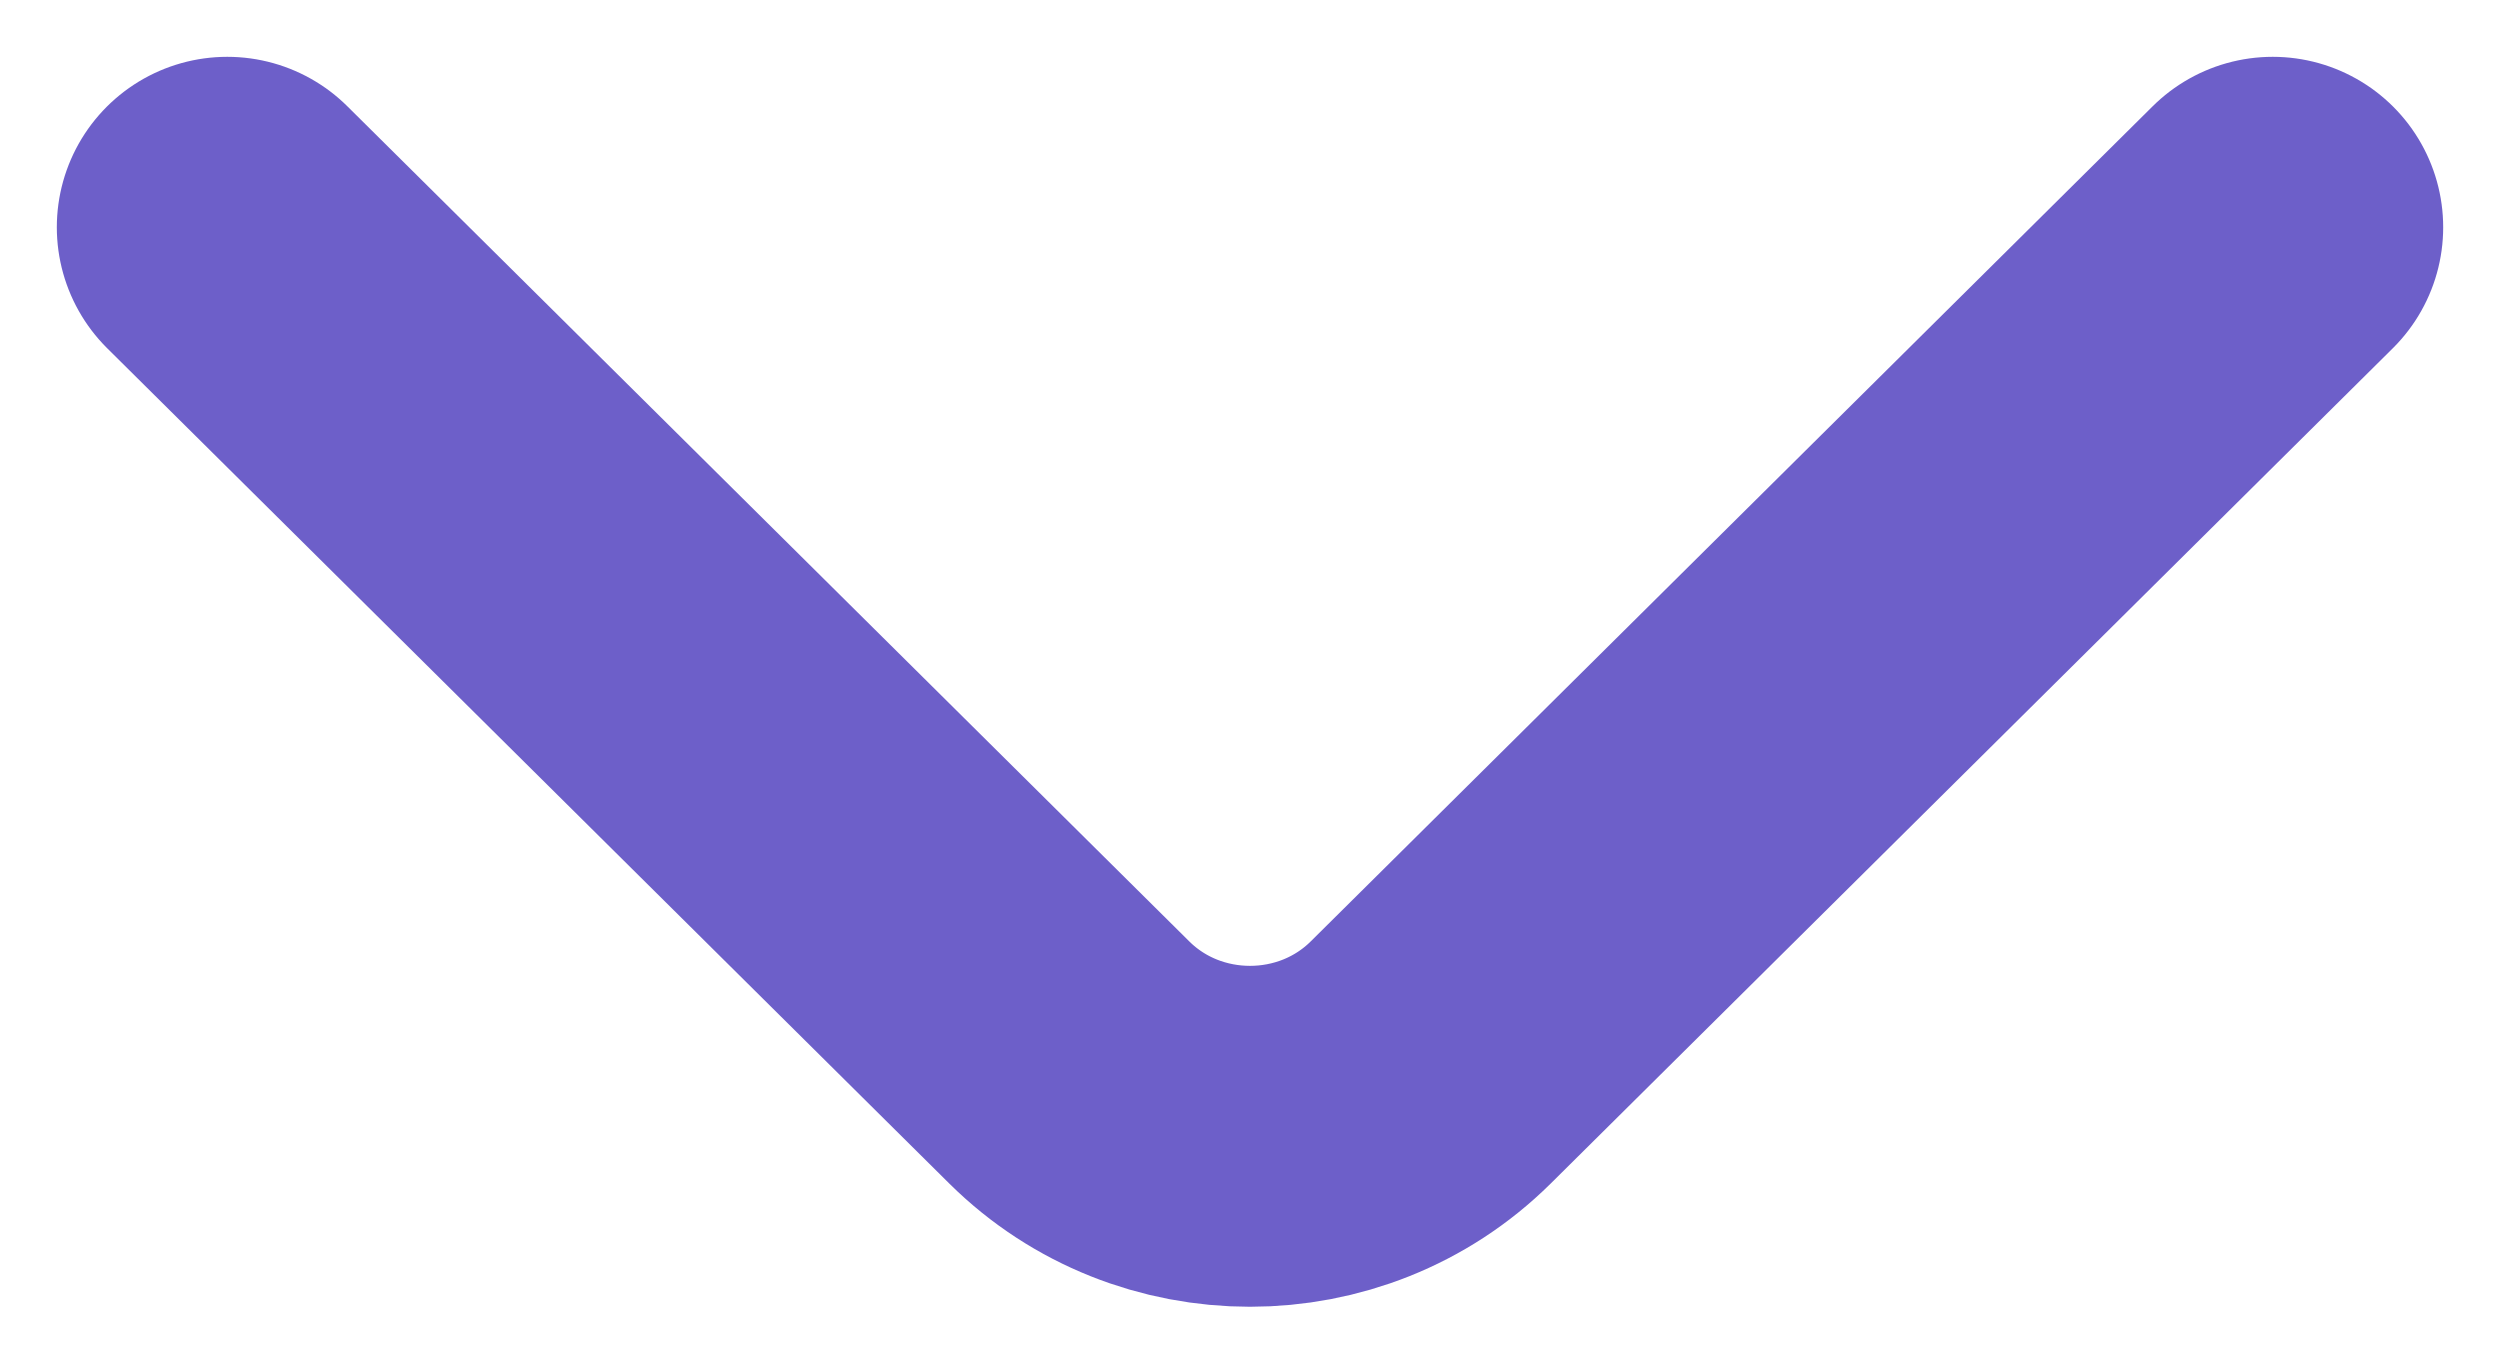<svg width="11" height="6" viewBox="0 0 11 6" fill="none" xmlns="http://www.w3.org/2000/svg">
<path d="M10 1L6.295 4.675C5.858 5.108 5.142 5.108 4.705 4.675L1 1" stroke="#6D5FC9" stroke-width="1.5" stroke-miterlimit="10" stroke-linecap="round" stroke-linejoin="round"/>
</svg>
